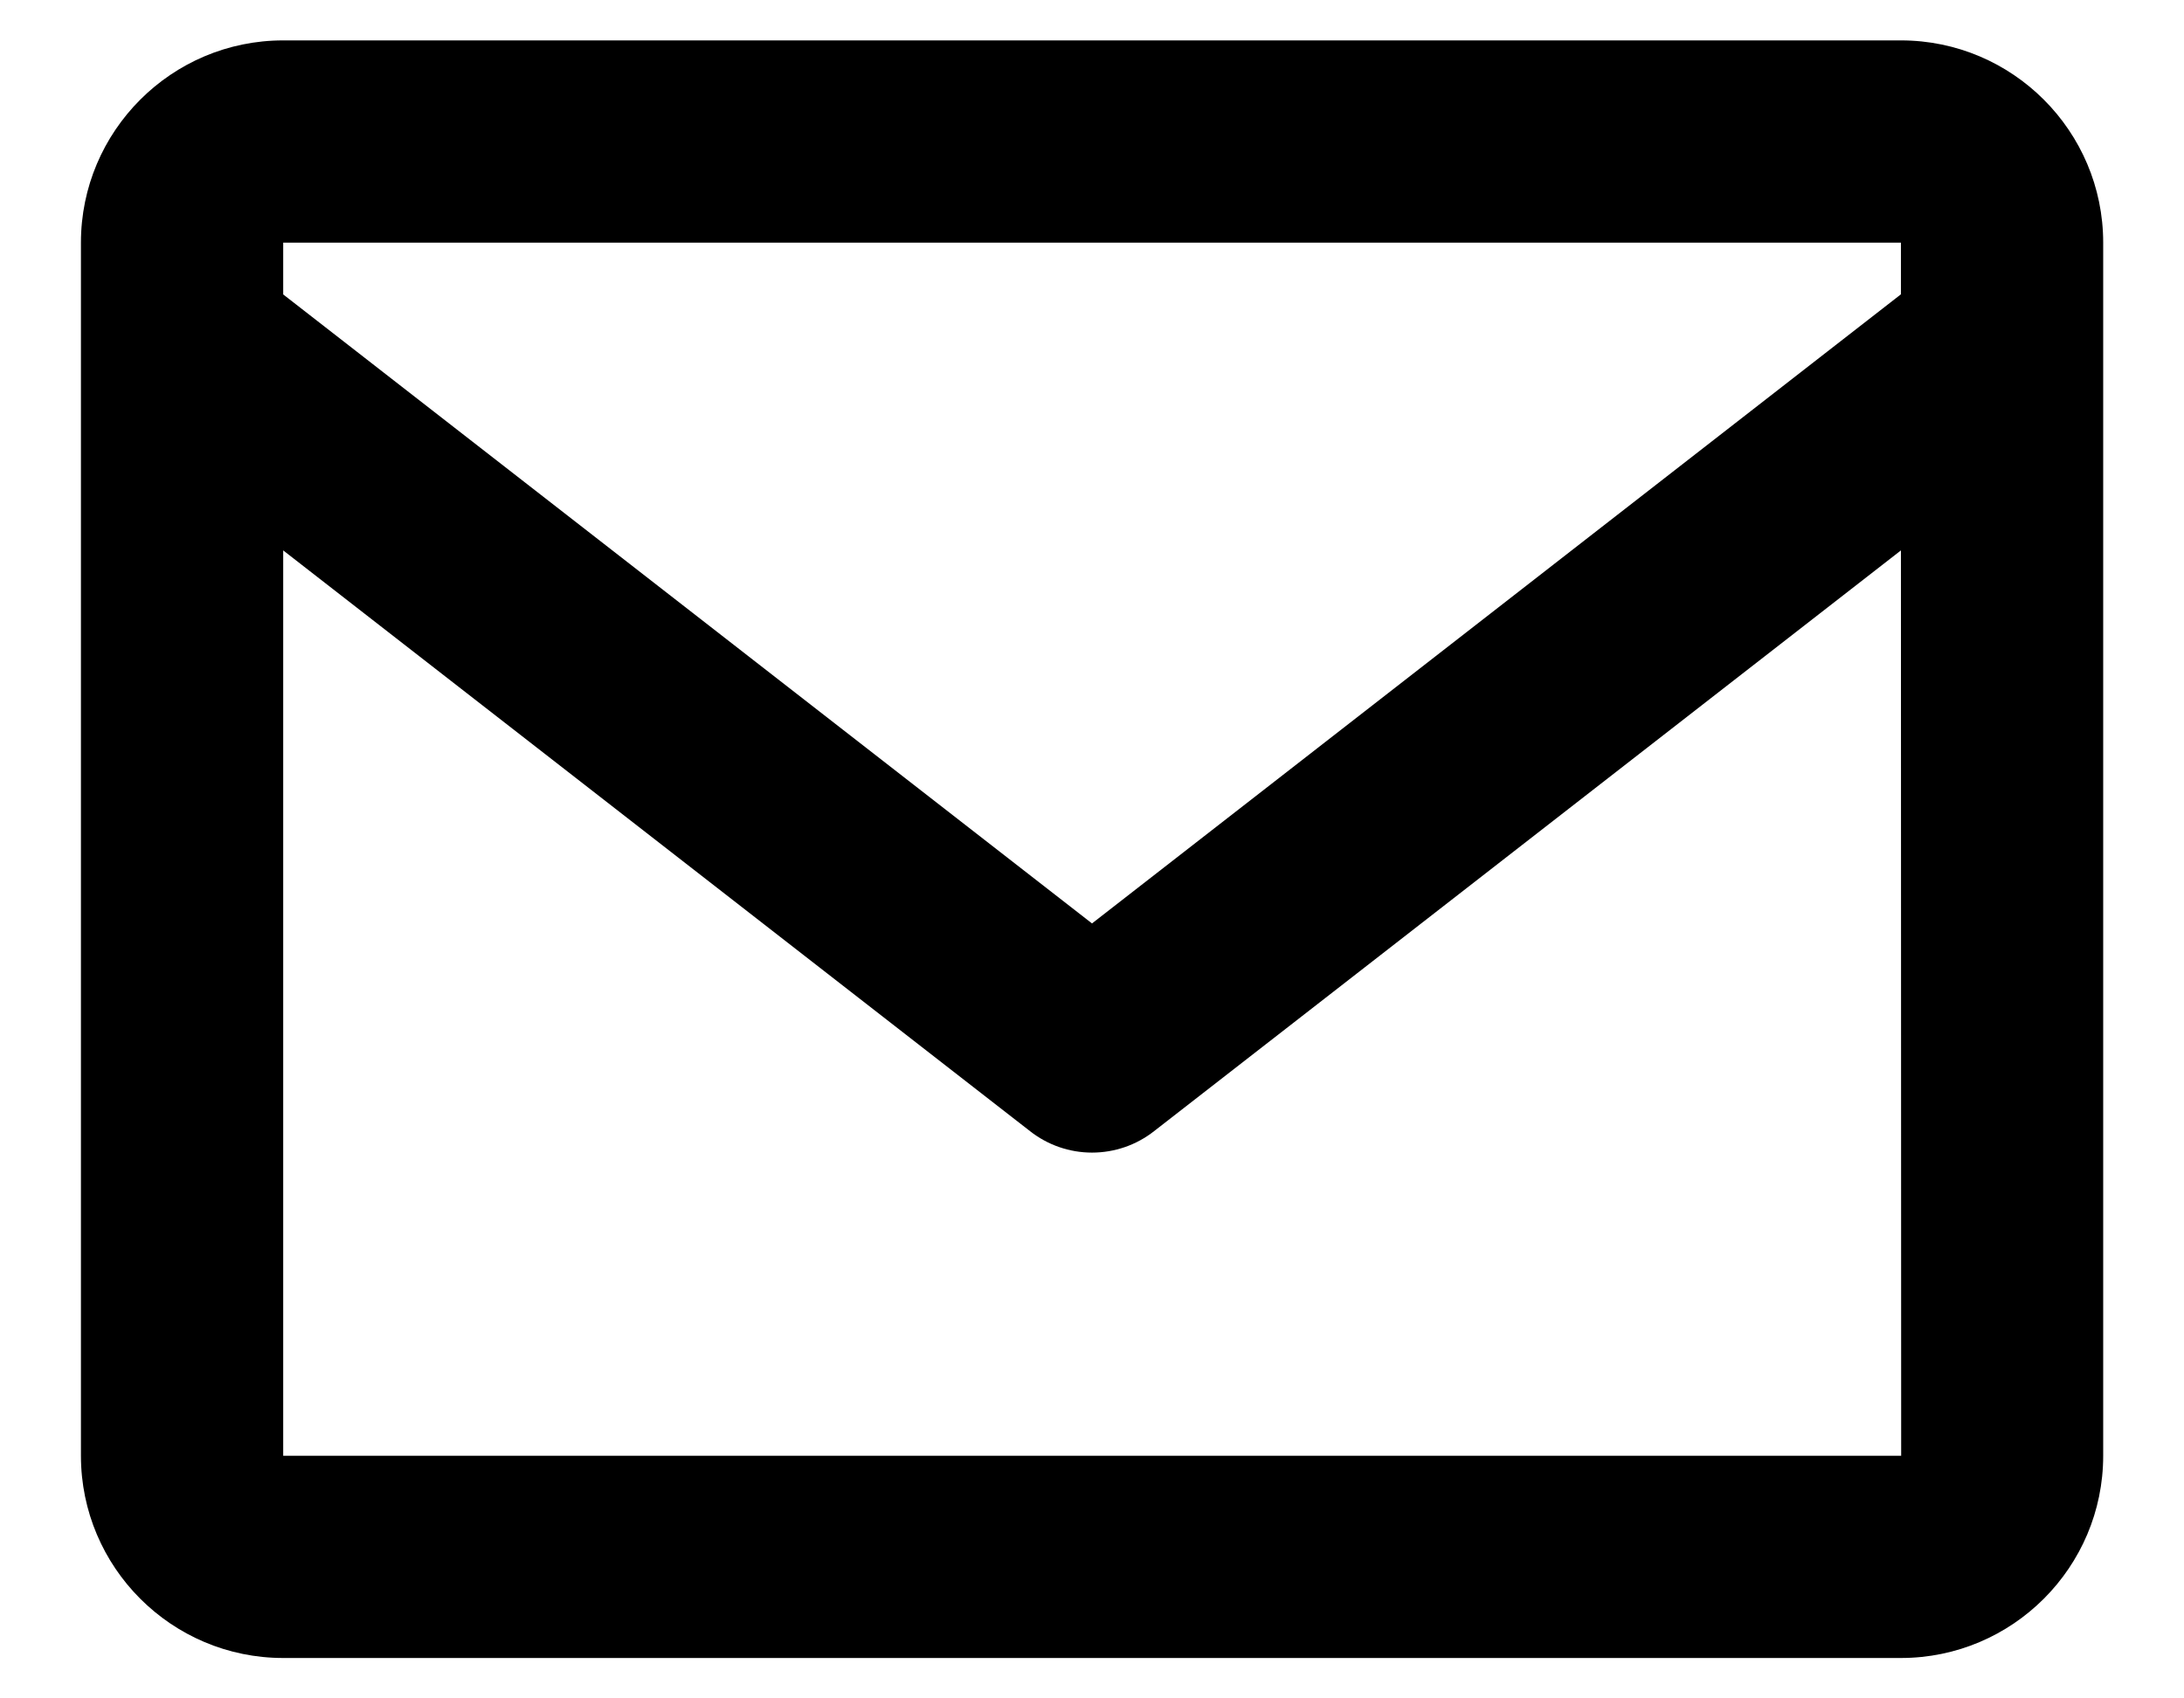<svg viewBox="0 0 18 14" fill="none" xmlns="http://www.w3.org/2000/svg">
<path d="M15.667 0.333H2.334C1.414 0.333 0.667 1.081 0.667 2V12C0.667 12.919 1.414 13.667 2.334 13.667H15.667C16.586 13.667 17.334 12.919 17.334 12V2C17.334 1.081 16.586 0.333 15.667 0.333ZM15.667 2V2.426L9 7.612L2.334 2.427V2H15.667ZM2.334 12V4.537L8.489 9.324C8.635 9.439 8.815 9.501 9 9.501C9.186 9.501 9.366 9.439 9.512 9.324L15.667 4.537L15.669 12H2.334Z" fill="currentColor"/>
</svg>
